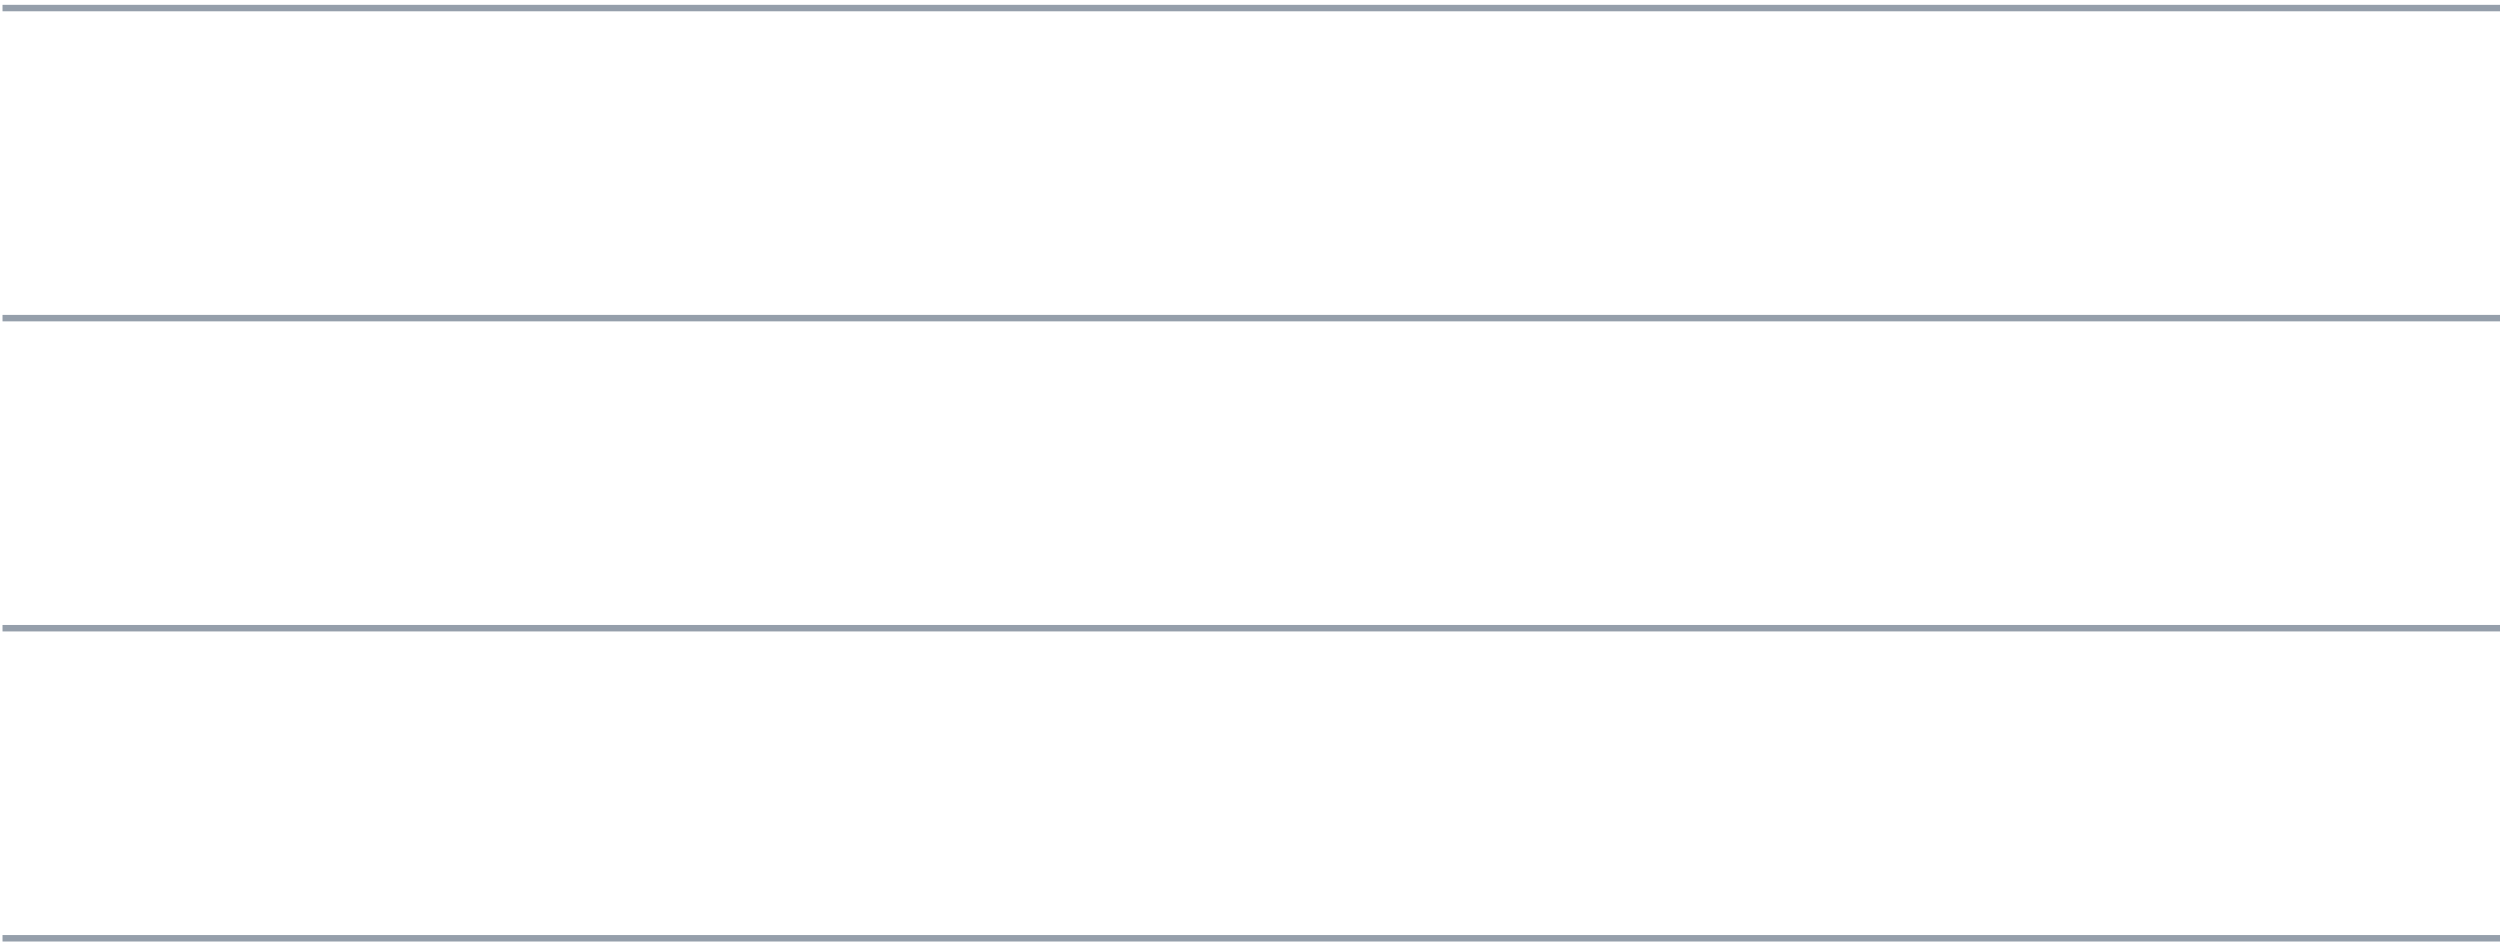 <svg width="387" height="146" viewBox="0 0 387 146" fill="none" xmlns="http://www.w3.org/2000/svg">
<path d="M0.39 1.246H1349.39M1349.39 49.246H0.39M0.39 97.246H1349.39M1349.39 145.246H0.39" stroke="#959FAB"/>
</svg>
